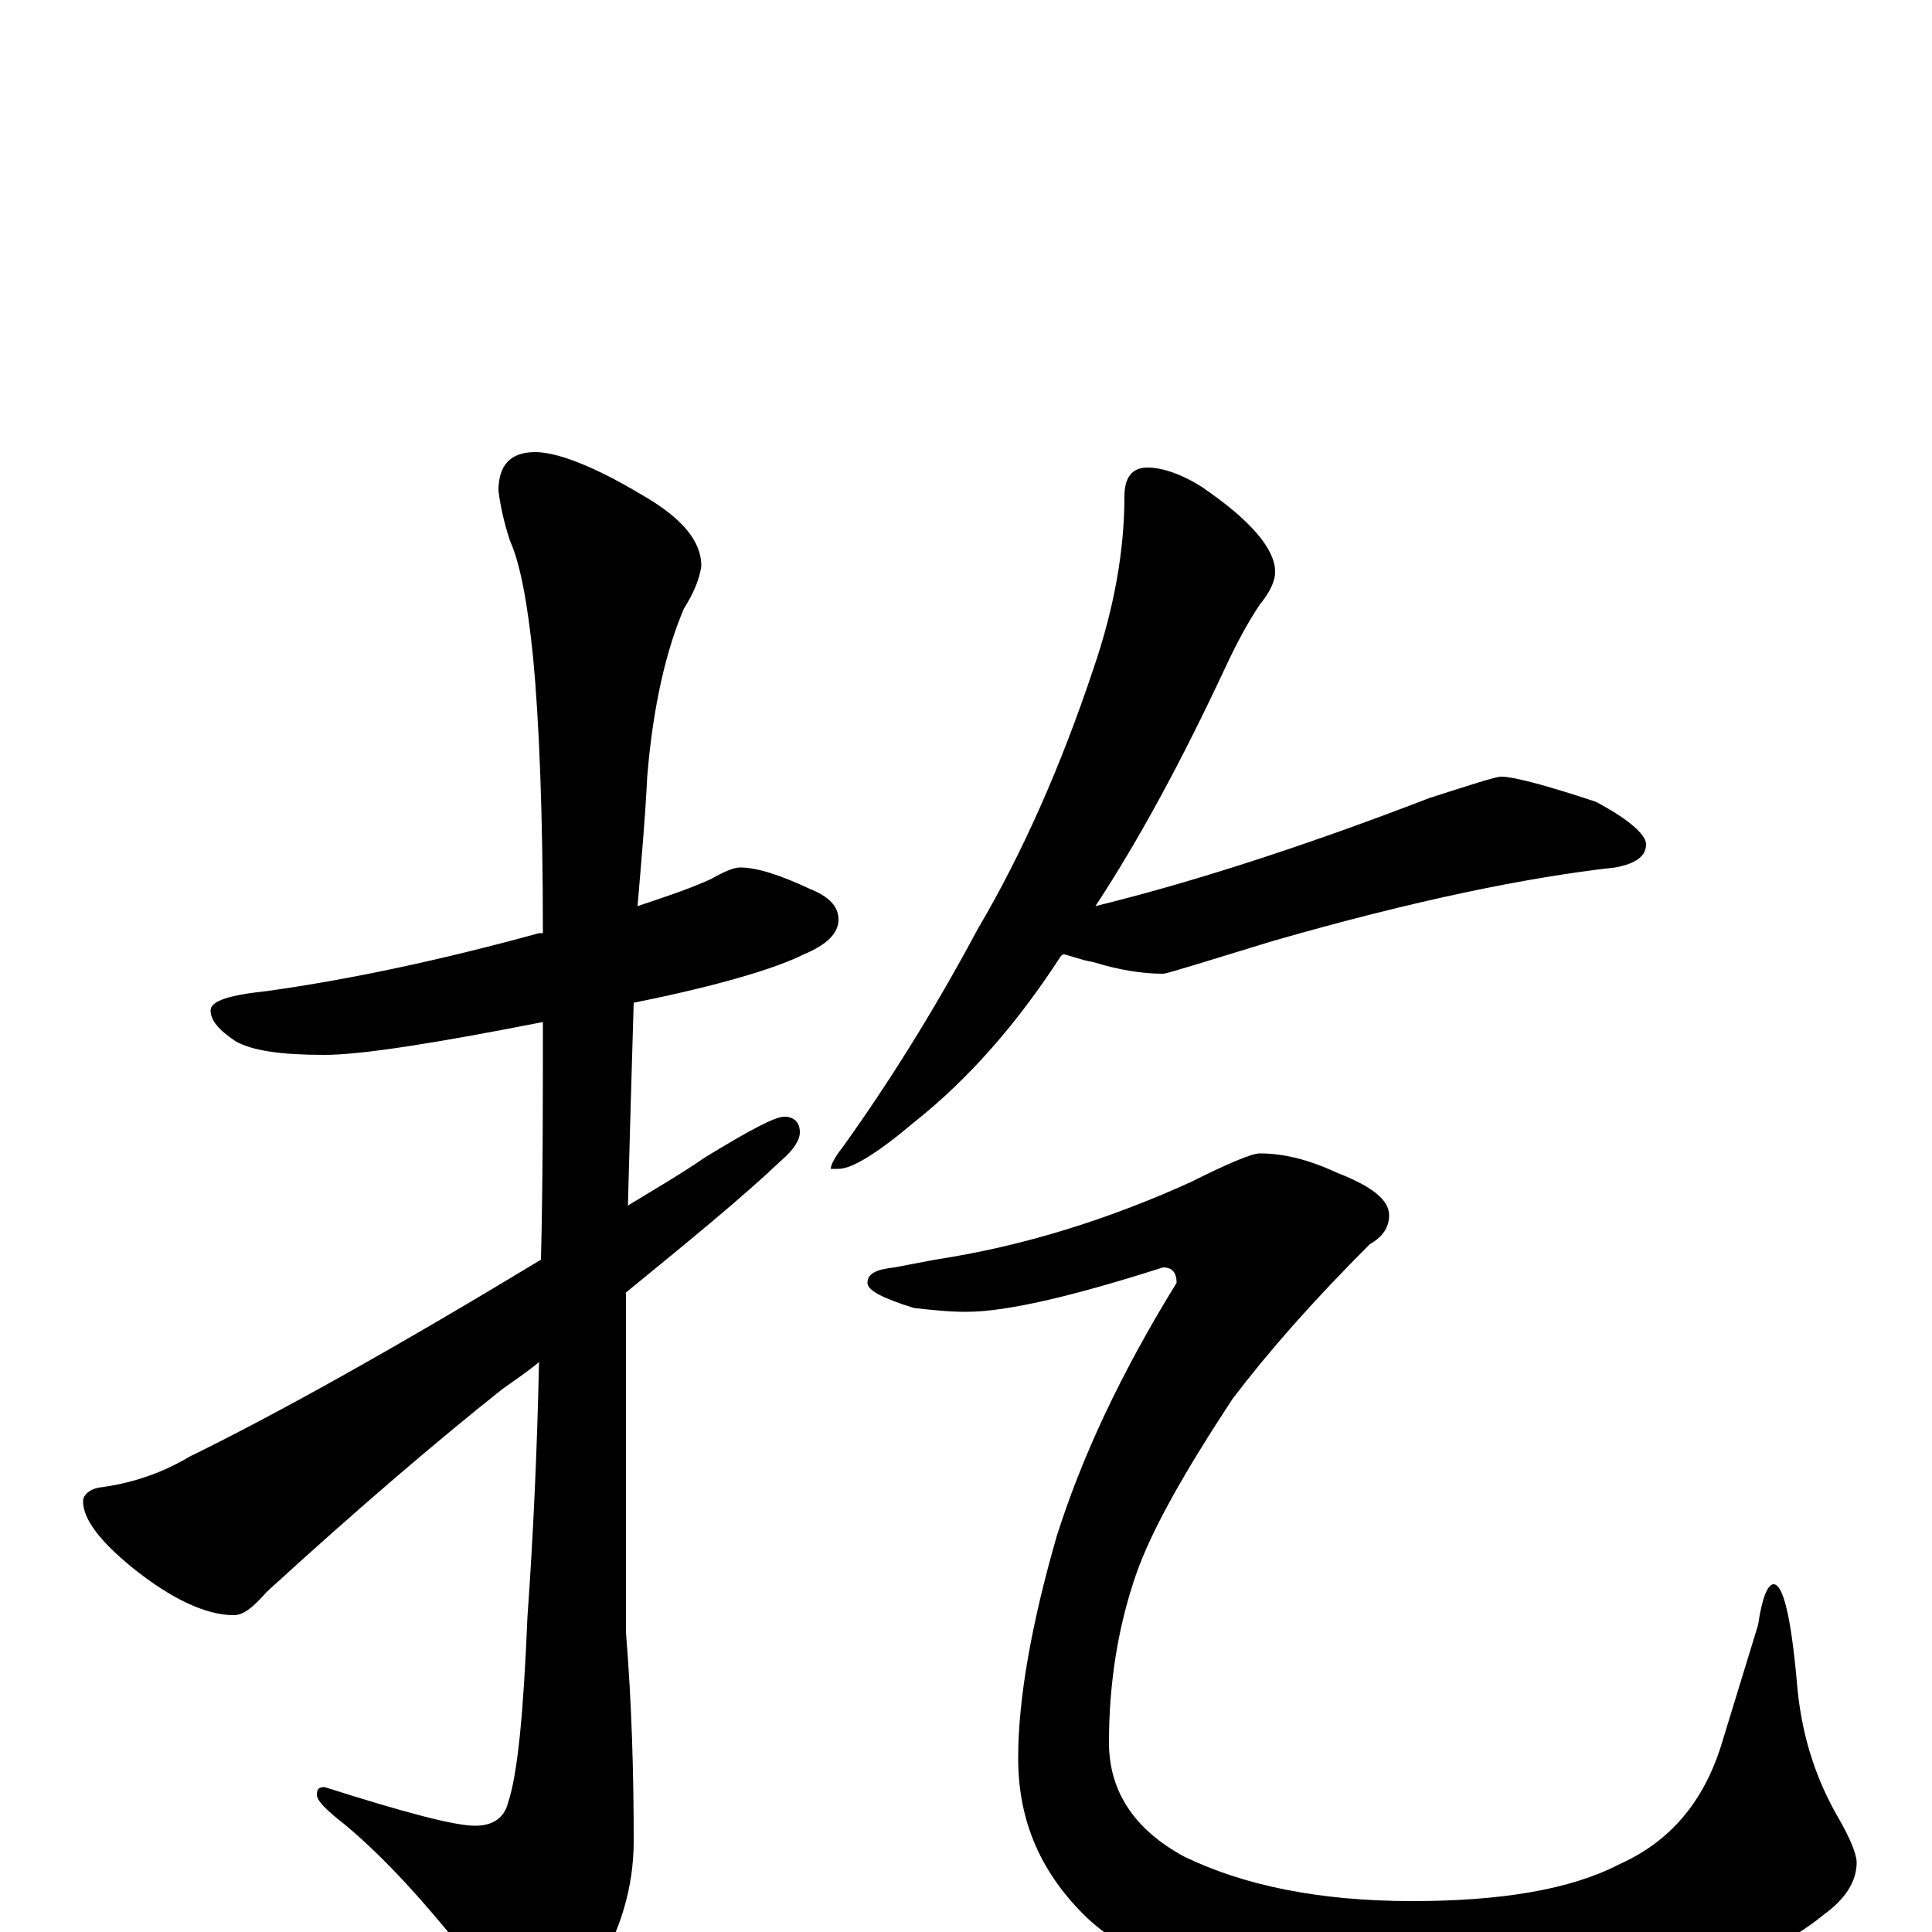 <?xml version="1.0" encoding="utf-8" ?>
<!DOCTYPE svg PUBLIC "-//W3C//DTD SVG 1.1//EN" "http://www.w3.org/Graphics/SVG/1.1/DTD/svg11.dtd">
<svg version="1.1" id="Layer_1" xmlns="http://www.w3.org/2000/svg" xmlns:xlink="http://www.w3.org/1999/xlink" x="0px" y="145px" width="1000px" height="1000px" viewBox="0 0 1000 1000" enable-background="new 0 0 1000 1000" xml:space="preserve">
<g id="Layer_1">
<path id="glyph" transform="matrix(1 0 0 -1 0 1000)" d="M383,551C392,551 404,547 419,540C429,536 434,531 434,524C434,517 428,511 416,506C402,499 373,490 328,481C327,448 326,413 325,376C338,384 352,392 365,401C388,415 401,422 406,422C411,422 414,419 414,414C414,410 411,405 404,399C384,380 357,358 324,331C324,311 324,290 324,269l0,-114C327,118 328,82 328,47C328,23 321,0 308,-21C297,-40 288,-50 281,-50C273,-50 264,-43 254,-28C226,9 201,37 178,56C169,63 164,68 164,71C164,74 165,75 168,75C209,62 235,55 246,55C255,55 261,59 263,67C268,82 271,114 273,163C276,205 278,249 279,295C273,290 267,286 260,281C226,254 185,219 138,176C131,168 126,164 121,164C107,164 89,172 68,189C51,203 43,214 43,223C43,226 46,229 51,230C67,232 83,237 98,246C143,268 204,302 280,348C281,388 281,429 281,471C225,460 187,454 168,454C146,454 131,456 122,461C113,467 109,472 109,477C109,482 119,485 138,487C181,493 228,503 279,517C280,517 280,517 281,517C281,580 279,627 276,659C273,689 269,709 264,720C261,729 259,738 258,746C258,759 264,766 277,766C288,766 307,759 332,744C353,732 363,720 363,707C362,700 359,693 354,685C345,664 338,635 335,598C334,577 332,555 330,531C345,536 357,540 368,545C375,549 380,551 383,551M594,758C601,758 611,755 622,748C647,731 660,716 660,704C660,699 657,693 652,687C646,678 640,667 634,654C612,607 590,566 567,531C612,542 670,560 740,587C762,594 774,598 777,598C783,598 799,594 826,585C843,576 852,568 852,563C852,557 847,553 836,551C791,546 732,534 659,513C623,502 604,496 602,496C591,496 579,498 566,502C560,503 555,505 551,506C550,506 550,506 549,505C527,471 502,442 473,419C454,403 441,395 434,395l-4,0C430,397 432,401 436,406C459,438 483,476 506,519C529,558 549,603 566,654C577,686 582,716 582,743C582,753 586,758 594,758M652,403C664,403 677,400 692,393C710,386 719,379 719,371C719,365 716,360 709,356C680,327 657,301 638,276C613,238 596,208 588,185C579,159 574,130 574,98C574,73 587,53 613,39C644,24 683,16 731,16C777,16 813,22 838,35C865,47 882,68 891,97l19,62C912,173 915,180 918,180C923,180 927,163 930,130C932,104 939,81 951,60C958,48 961,40 961,36C961,26 955,17 944,9C927,-5 902,-17 871,-28C832,-40 792,-46 751,-46C724,-46 695,-43 664,-37C620,-29 586,-14 563,7C539,30 527,57 527,90C527,121 534,160 547,205C560,246 580,289 609,336C609,341 607,344 602,344C555,329 521,321 500,321C491,321 482,322 473,323C457,328 449,332 449,336C449,341 454,343 463,344l21,4C530,355 574,369 616,388C636,398 648,403 652,403z"/>
</g>
</svg>
